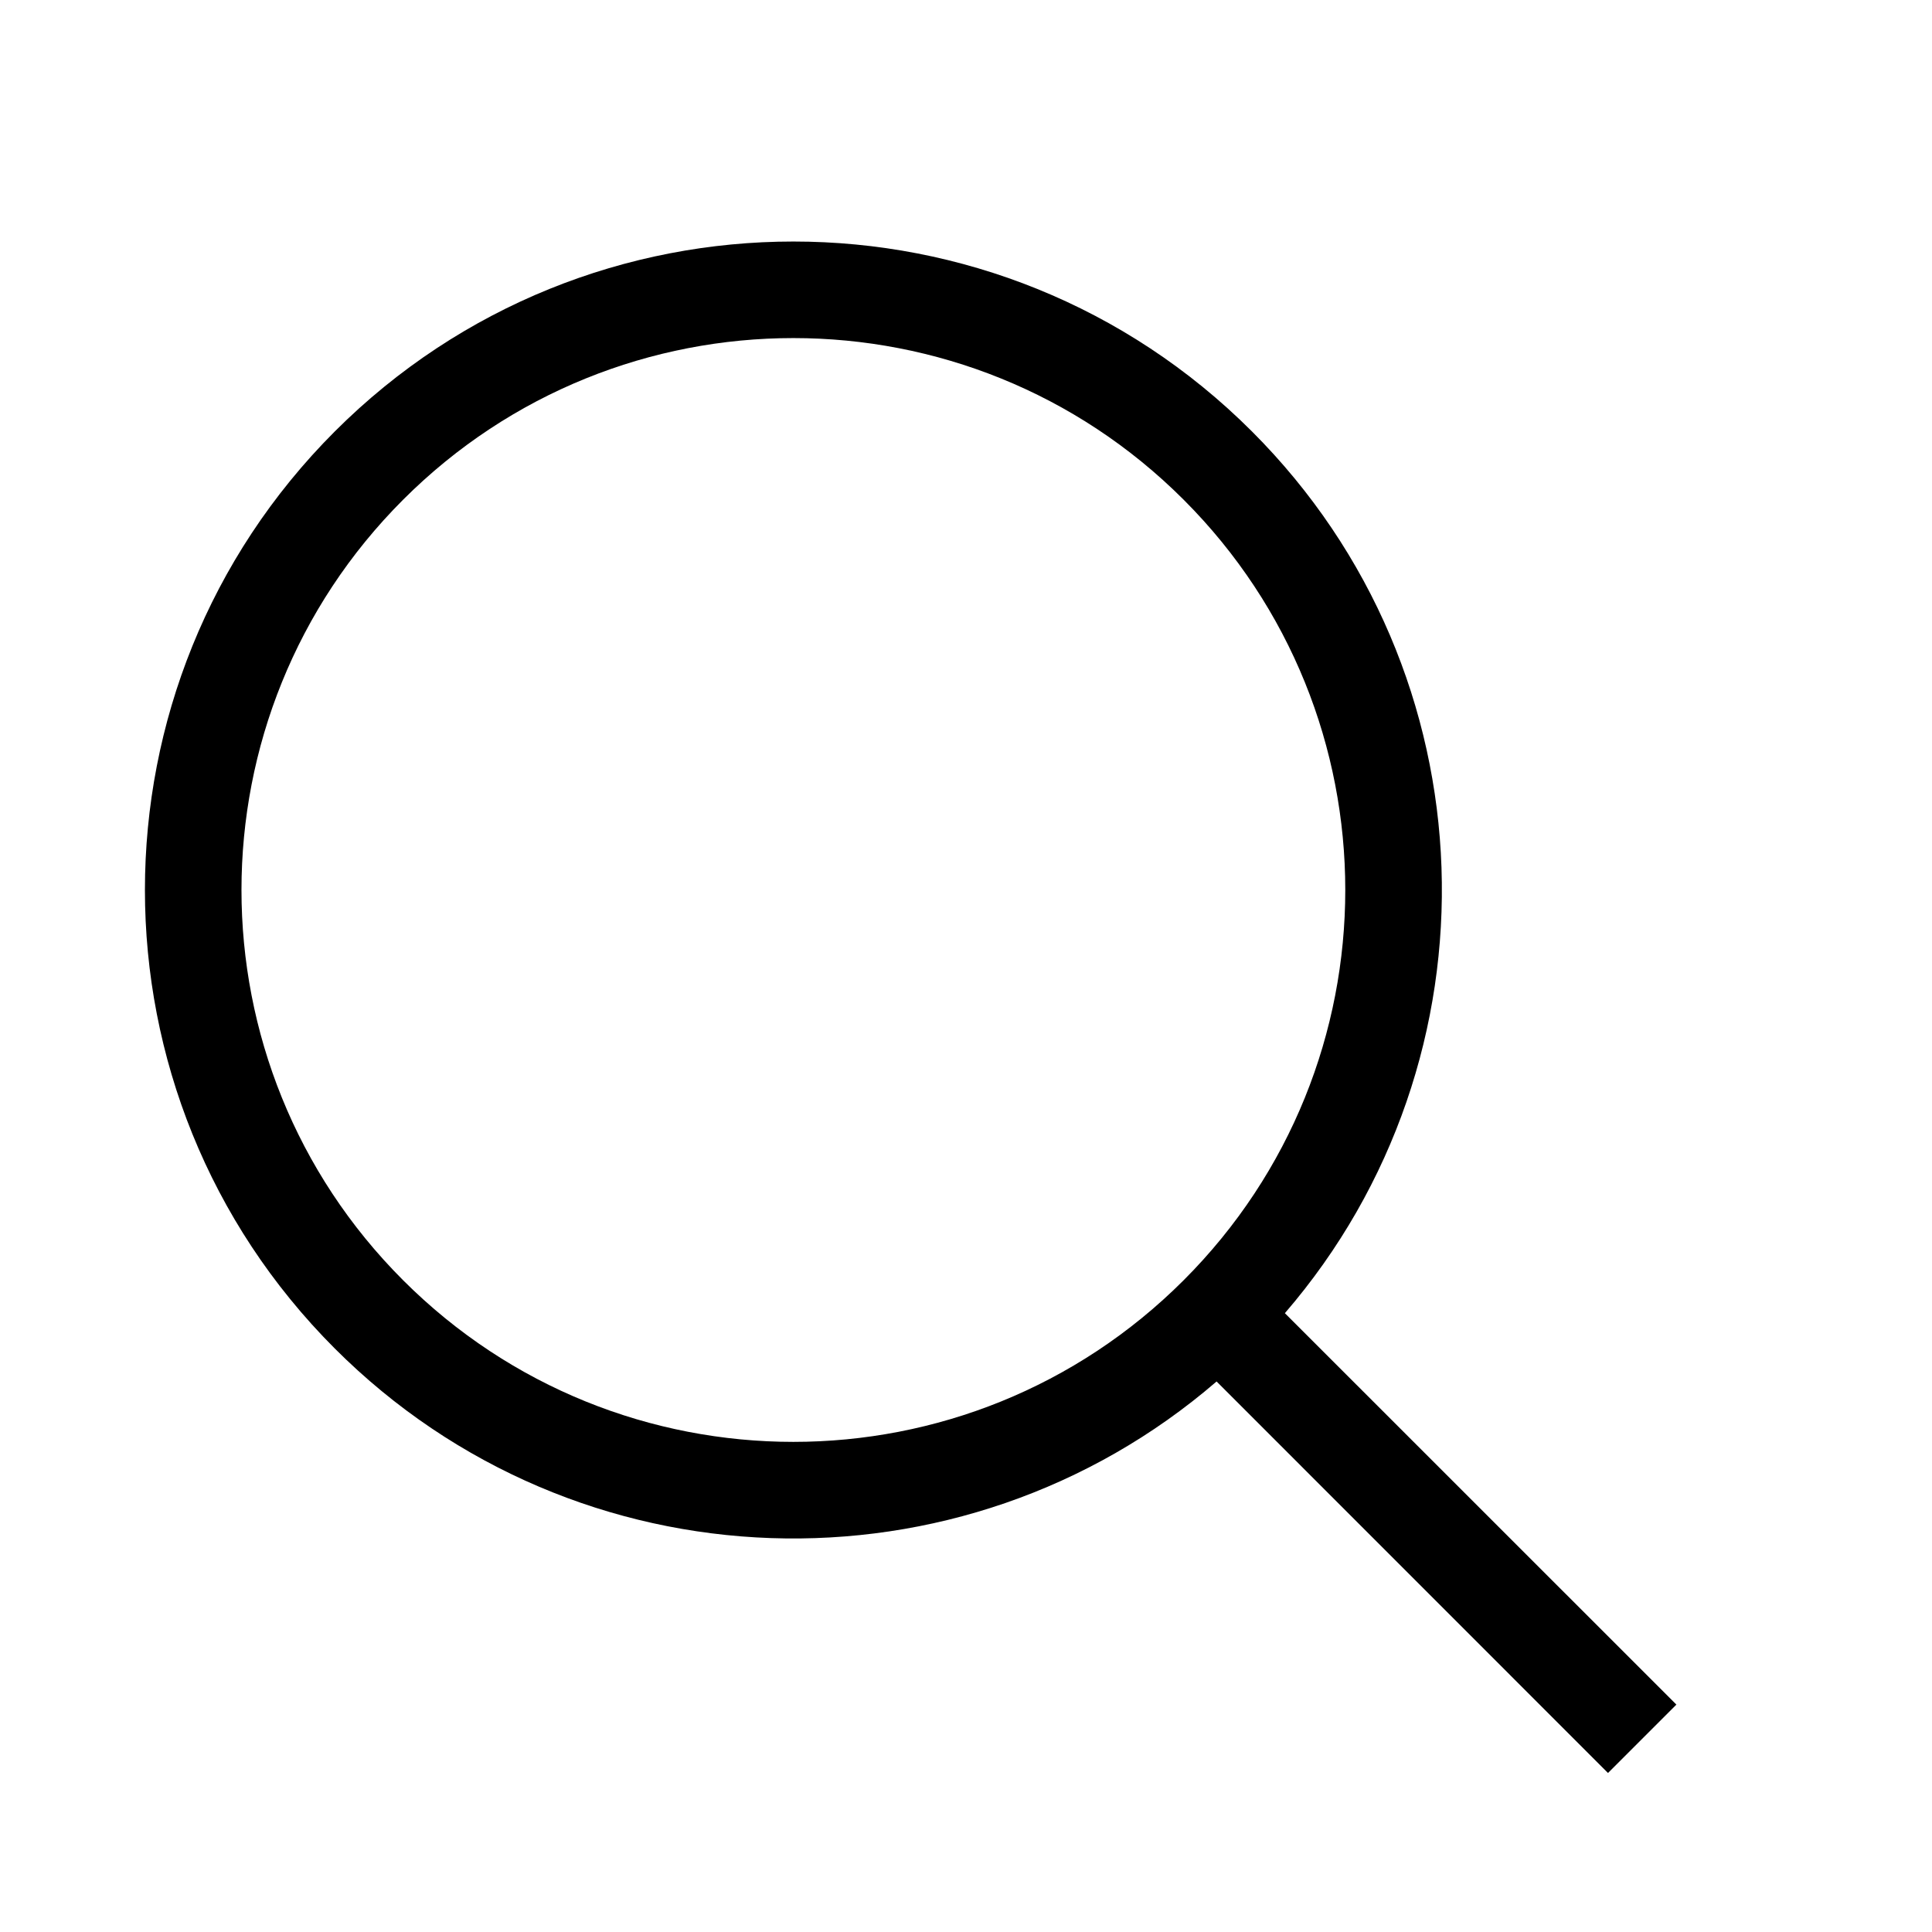 <svg xmlns="http://www.w3.org/2000/svg" width="20" height="20" viewBox="0 0 20 20">
    <path fill-rule="evenodd" clip-rule="evenodd"
        d="M12.253 5.173C10.022 2.942 6.404 2.942 4.173 5.173C1.942 7.404 1.942 11.022 4.173 13.253C6.404 15.484 10.022 15.484 12.253 13.253C14.484 11.022 14.484 7.404 12.253 5.173ZM3.466 4.466C6.088 1.845 10.338 1.845 12.96 4.466C15.463 6.969 15.576 10.956 13.301 13.594L17.354 17.646L16.646 18.354L12.594 14.301C9.956 16.576 5.969 16.463 3.466 13.96C0.845 11.338 0.845 7.088 3.466 4.466Z" />
</svg>
